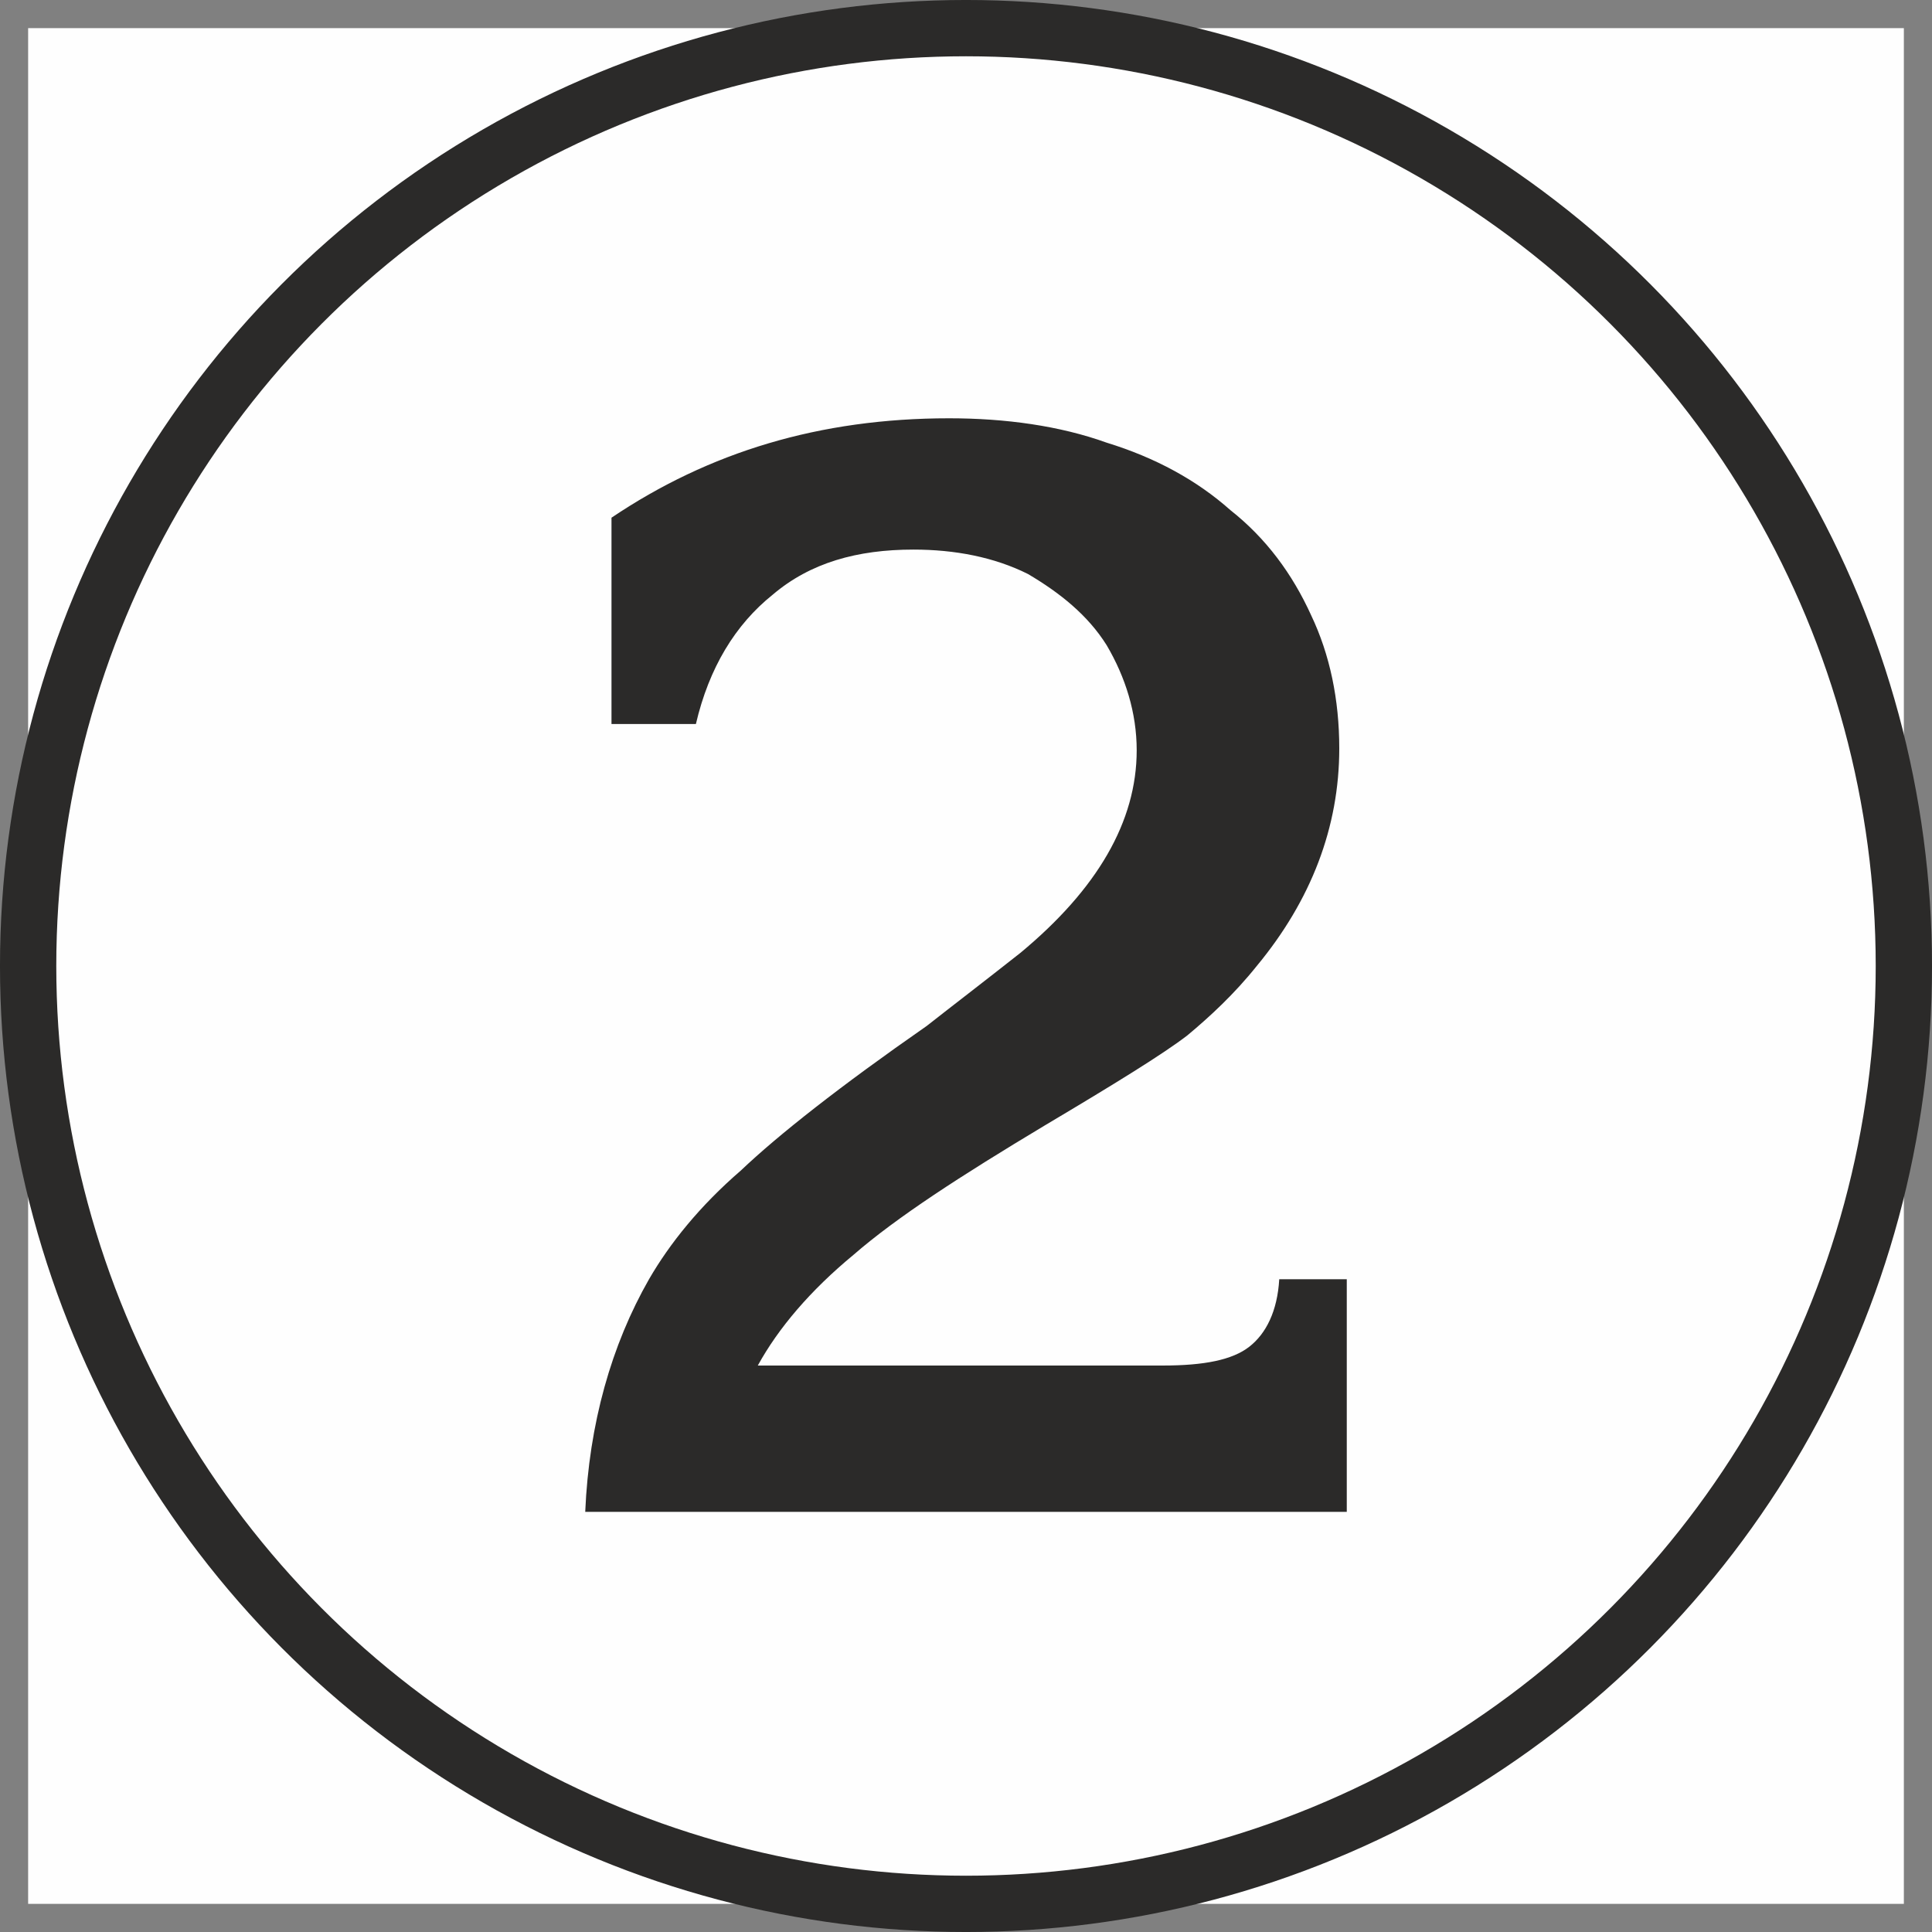 <?xml version="1.0" encoding="UTF-8"?>
<!DOCTYPE svg PUBLIC "-//W3C//DTD SVG 1.1//EN" "http://www.w3.org/Graphics/SVG/1.1/DTD/svg11.dtd">
<!-- Creator: CorelDRAW X7 -->
<svg xmlns="http://www.w3.org/2000/svg" xml:space="preserve" width="10.296mm" height="10.296mm" version="1.1" style="shape-rendering:geometricPrecision; text-rendering:geometricPrecision; image-rendering:optimizeQuality; fill-rule:evenodd; clip-rule:evenodd"
viewBox="0 0 1030 1030"
 xmlns:xlink="http://www.w3.org/1999/xlink">
 <rect x="0" y="0" width="1030" height="1030" fill="#808080" stroke="none"/>
 <defs>
  <style type="text/css">
   <![CDATA[
    .str0 {stroke:#2B2A29;stroke-width:30.012}
    .fil1 {fill:#2B2A29}
    .fil0 {fill:#FEFEFE}
   ]]>
  </style>
 </defs>
 <g id="Layer_x0020_1">
  <rect class="fil0" x="15" y="15" width="1000" height="1000"/>
  <circle class="fil0 str0" cx="515" cy="515" r="500"/>
  <path class="fil1" d="M326 276c52,-35 111,-53 180,-53 30,0 59,4 84,13 26,8 48,20 66,36 19,15 33,34 43,56 10,21 15,45 15,71 0,42 -15,81 -44,116 -12,15 -25,27 -37,37 -13,10 -39,26 -76,48 -45,27 -79,49 -102,69 -23,19 -40,39 -51,59l216 0c22,0 37,-3 46,-10 9,-7 15,-19 16,-36l36 0 0 124 -406 0c2,-47 14,-89 34,-124 11,-19 27,-39 49,-58 20,-19 53,-45 99,-77 14,-11 31,-24 50,-39 41,-34 62,-70 62,-108 0,-20 -6,-39 -16,-56 -10,-16 -25,-28 -42,-38 -18,-9 -39,-13 -61,-13 -30,0 -55,7 -75,24 -20,16 -34,39 -41,69l-45 0 0 -110 0 0z"/>
 </g>
</svg>
